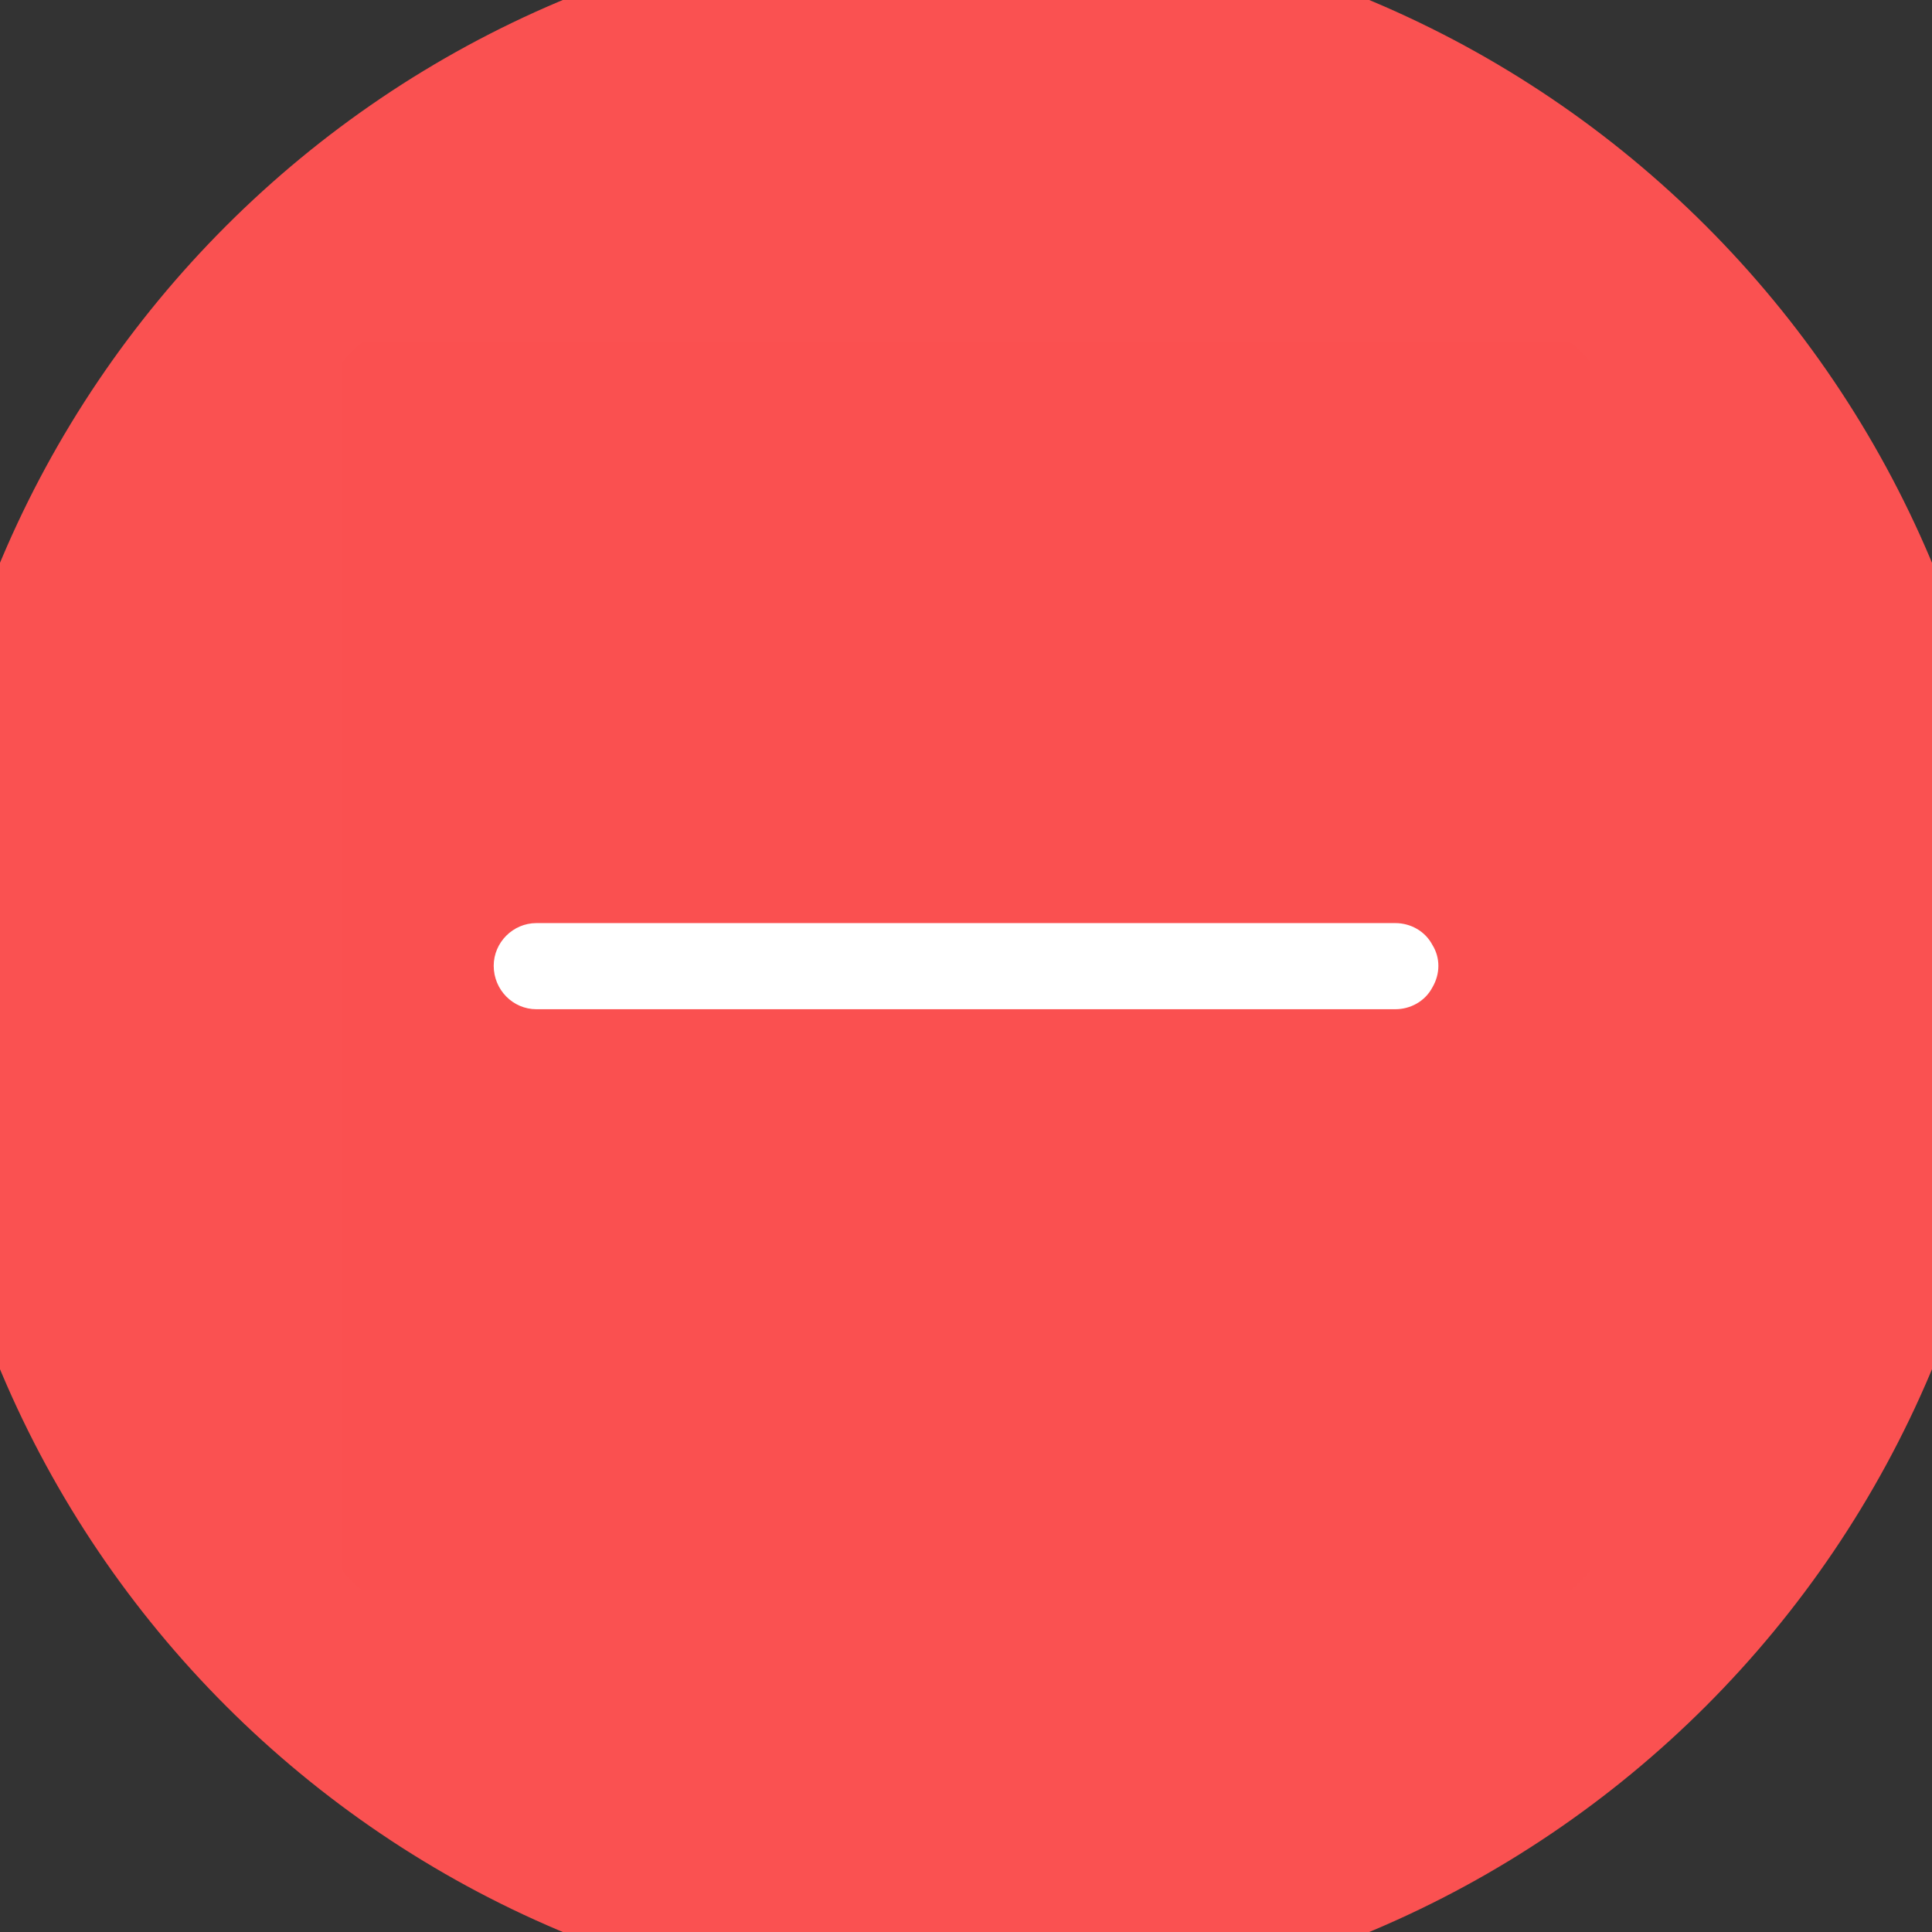 <svg xmlns="http://www.w3.org/2000/svg" xmlns:xlink="http://www.w3.org/1999/xlink" width="24" height="24" viewBox="0 0 24 24" fill="none"><rect x="0" y="0" width="24" height="24" fill="#333333" stroke="none"/><g opacity="1"  transform="translate(0 0)  rotate(0)"><path id="矩形 5" fill-rule="evenodd" style="fill:#FA5151" opacity="1" d="M12 24L12 24C18.63 24 24 18.63 24 12L24 12C24 5.37 18.63 0 12 0L12 0C5.37 0 0 5.37 0 12L0 12C0 18.63 5.37 24 12 24Z"></path><path  id="矩形 5" style="fill:#FA5151; opacity:1;" d="M12,23c6.075,0 11,-4.925 11,-11c0,-6.075 -4.925,-11 -11,-11c-6.075,0 -11,4.925 -11,11c0,6.075 4.925,11 11,11zM12,25c-7.18,0 -13,-5.82 -13,-13c0,-7.18 5.82,-13 13,-13c7.18,0 13,5.82 13,13c0,7.18 -5.82,13 -13,13z"></path><g opacity="1"  transform="translate(4 4)  rotate(0)"><rect fill="#FA5151" opacity="1" transform="translate(0 0)  rotate(0)" x="0" y="0" width="16" height="16" /><mask id="bg-mask-0" fill="white"><use transform="translate(0 0)  rotate(0)" xlink:href="#path_0"></use></mask><g mask="url(#bg-mask-0)" ><path id="路径 1" fill-rule="evenodd" style="fill:#FA5151" opacity="0.01" d="M0 16L16 16L16 0L0 0L0 16Z"></path><path id="路径 2" fill-rule="evenodd" style="fill:#FFFFFF" opacity="1" d="M2.663 8.537L13.333 8.537C13.523 8.537 13.703 8.437 13.793 8.267C13.893 8.097 13.893 7.897 13.793 7.737C13.703 7.567 13.523 7.467 13.333 7.467L2.663 7.467C2.373 7.467 2.133 7.707 2.133 7.997C2.133 8.297 2.373 8.537 2.663 8.537Z"></path></g></g></g><defs><rect id="path_0" x="0" y="0" width="16" height="16" /></defs></svg>